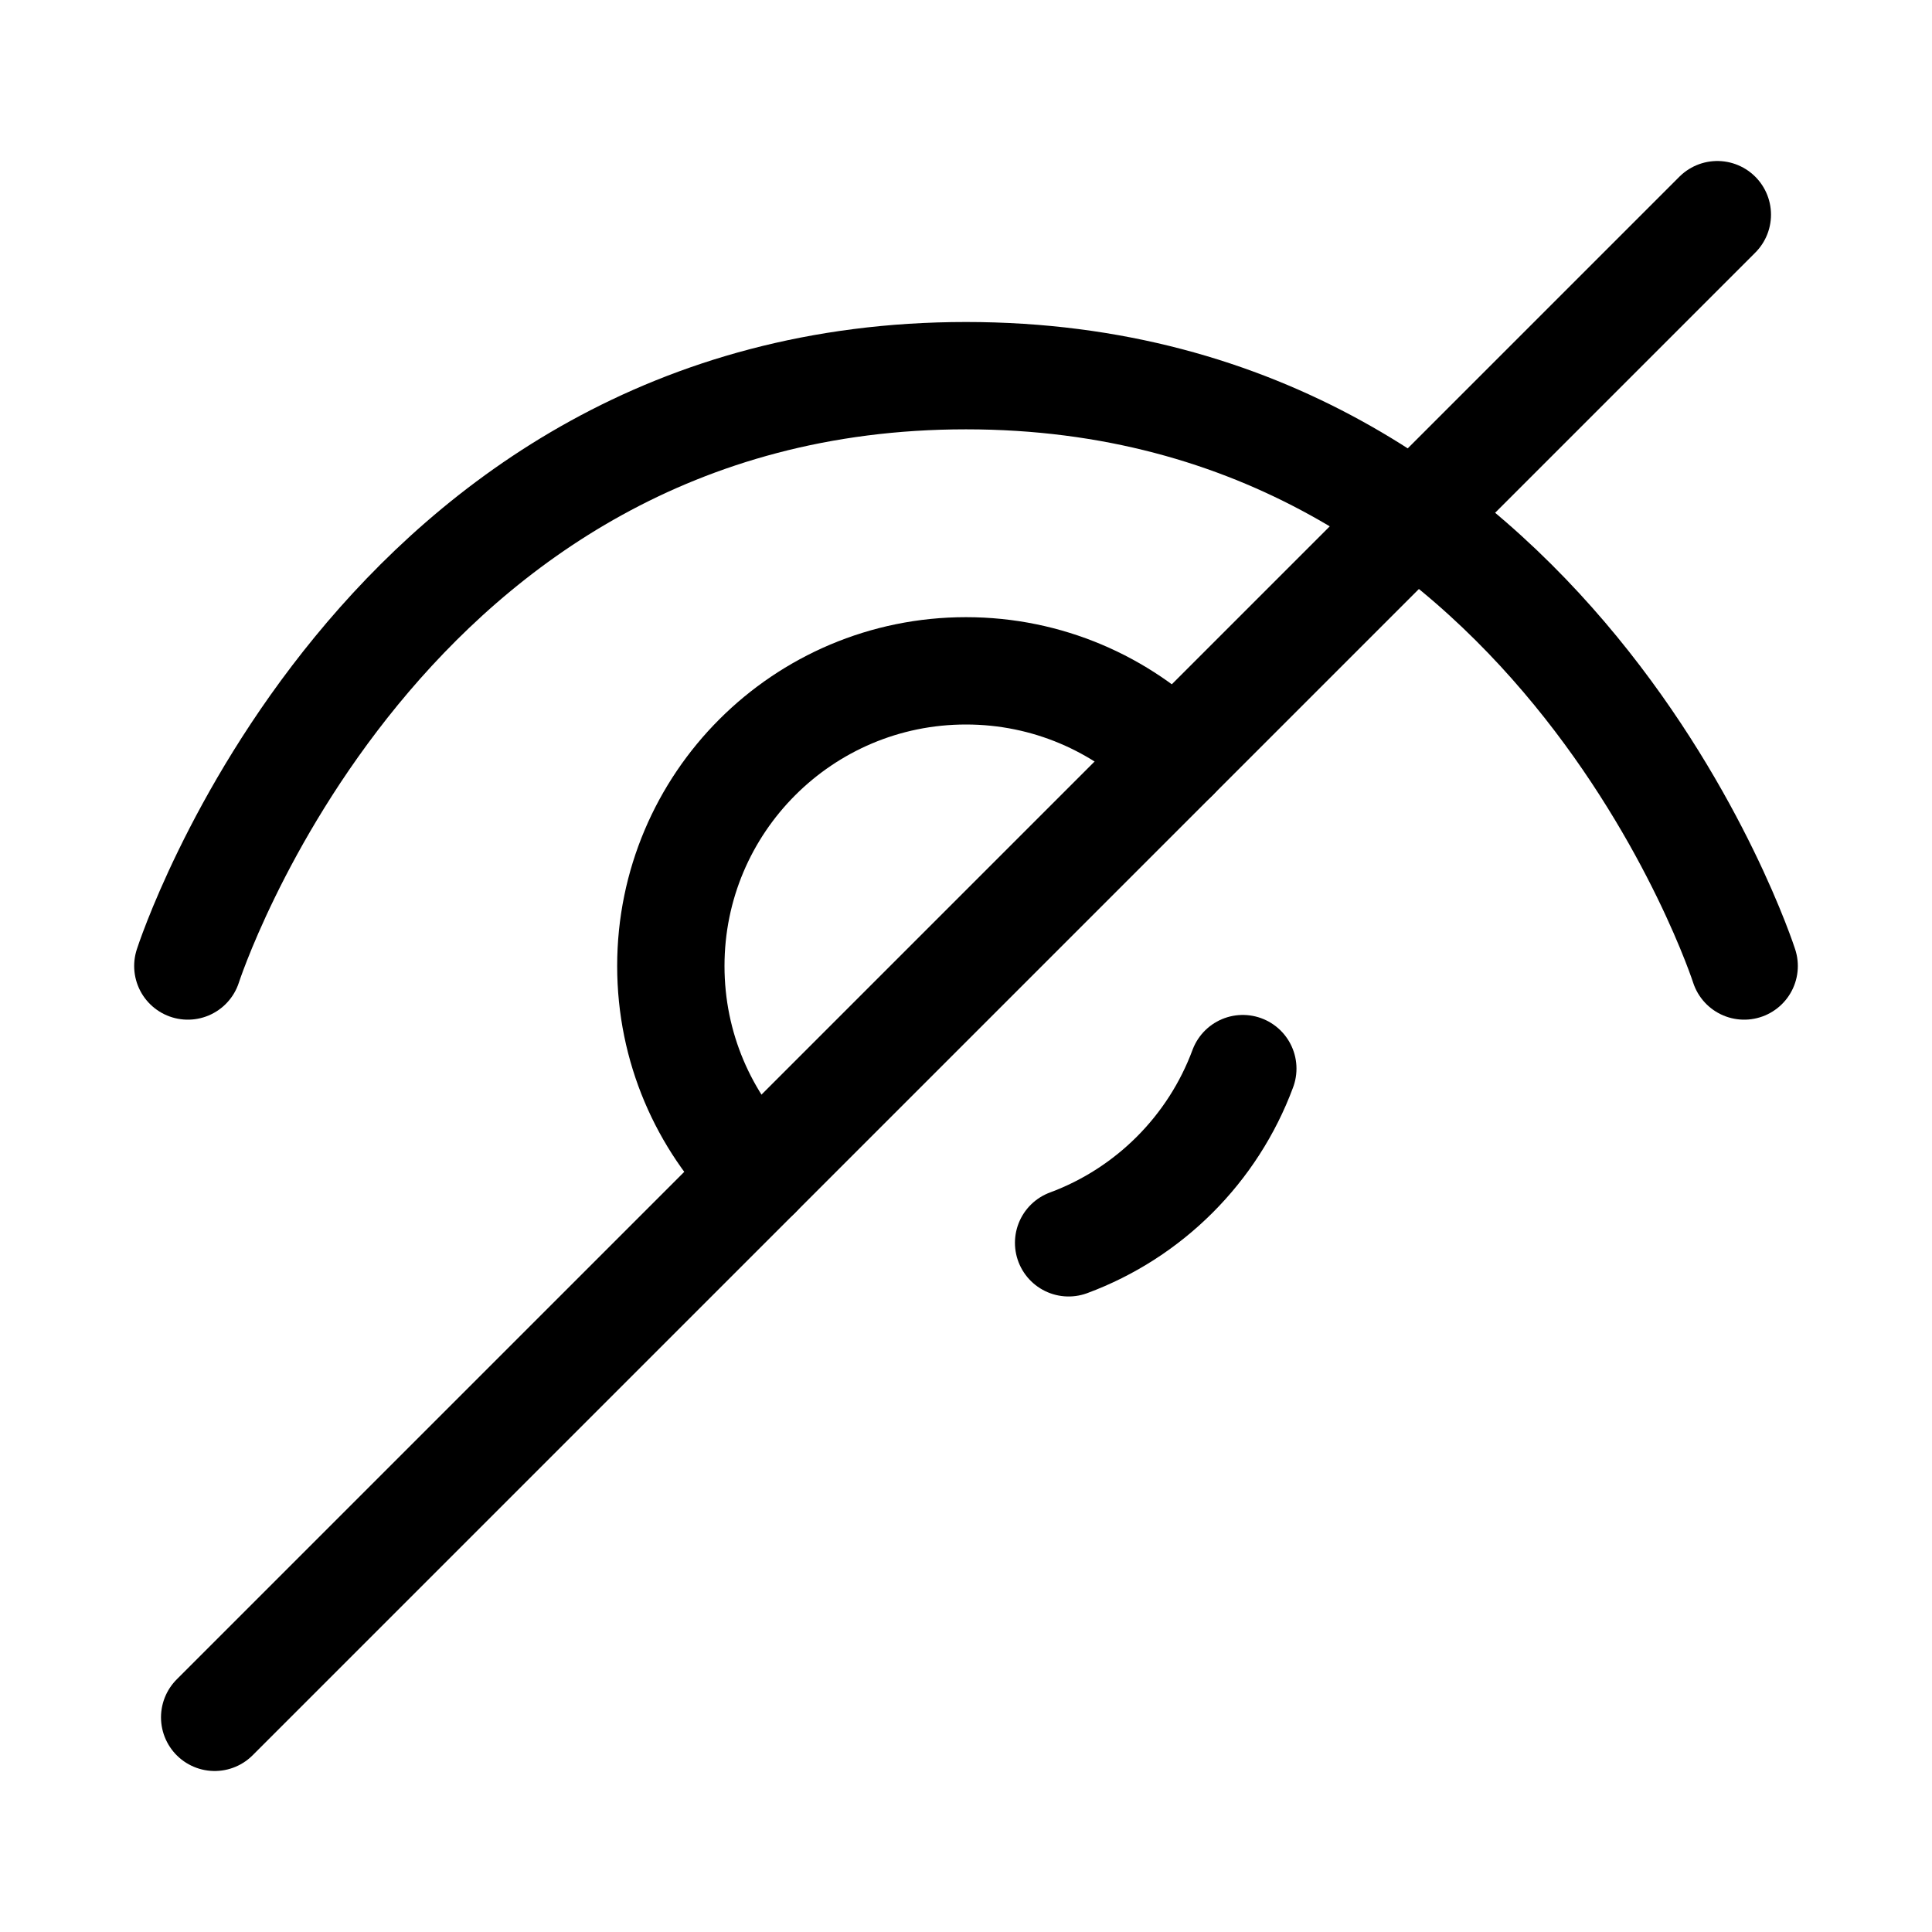 <svg xmlns="http://www.w3.org/2000/svg" height="18" width="18" viewBox="0 0 18 18"><title>eye 2 slash</title><g fill="none" stroke="currentColor" class="nc-icon-wrapper"><path d="M11.579,9.956c-.278,.75-.873,1.345-1.623,1.623" stroke-linecap="round" stroke-linejoin="round" stroke="currentColor"></path><path d="M7.055,10.945c-.498-.498-.805-1.185-.805-1.945,0-1.519,1.231-2.75,2.75-2.75,.759,0,1.447,.308,1.945,.805" stroke-linecap="round" stroke-linejoin="round" stroke="currentColor"></path><path d="M1.75,9S3.521,3.5,9,3.5s7.25,5.5,7.25,5.5" stroke-linecap="round" stroke-linejoin="round"></path><line x1="2" y1="16" x2="16" y2="2" stroke-linecap="round" stroke-linejoin="round" stroke="currentColor"></line></g></svg>